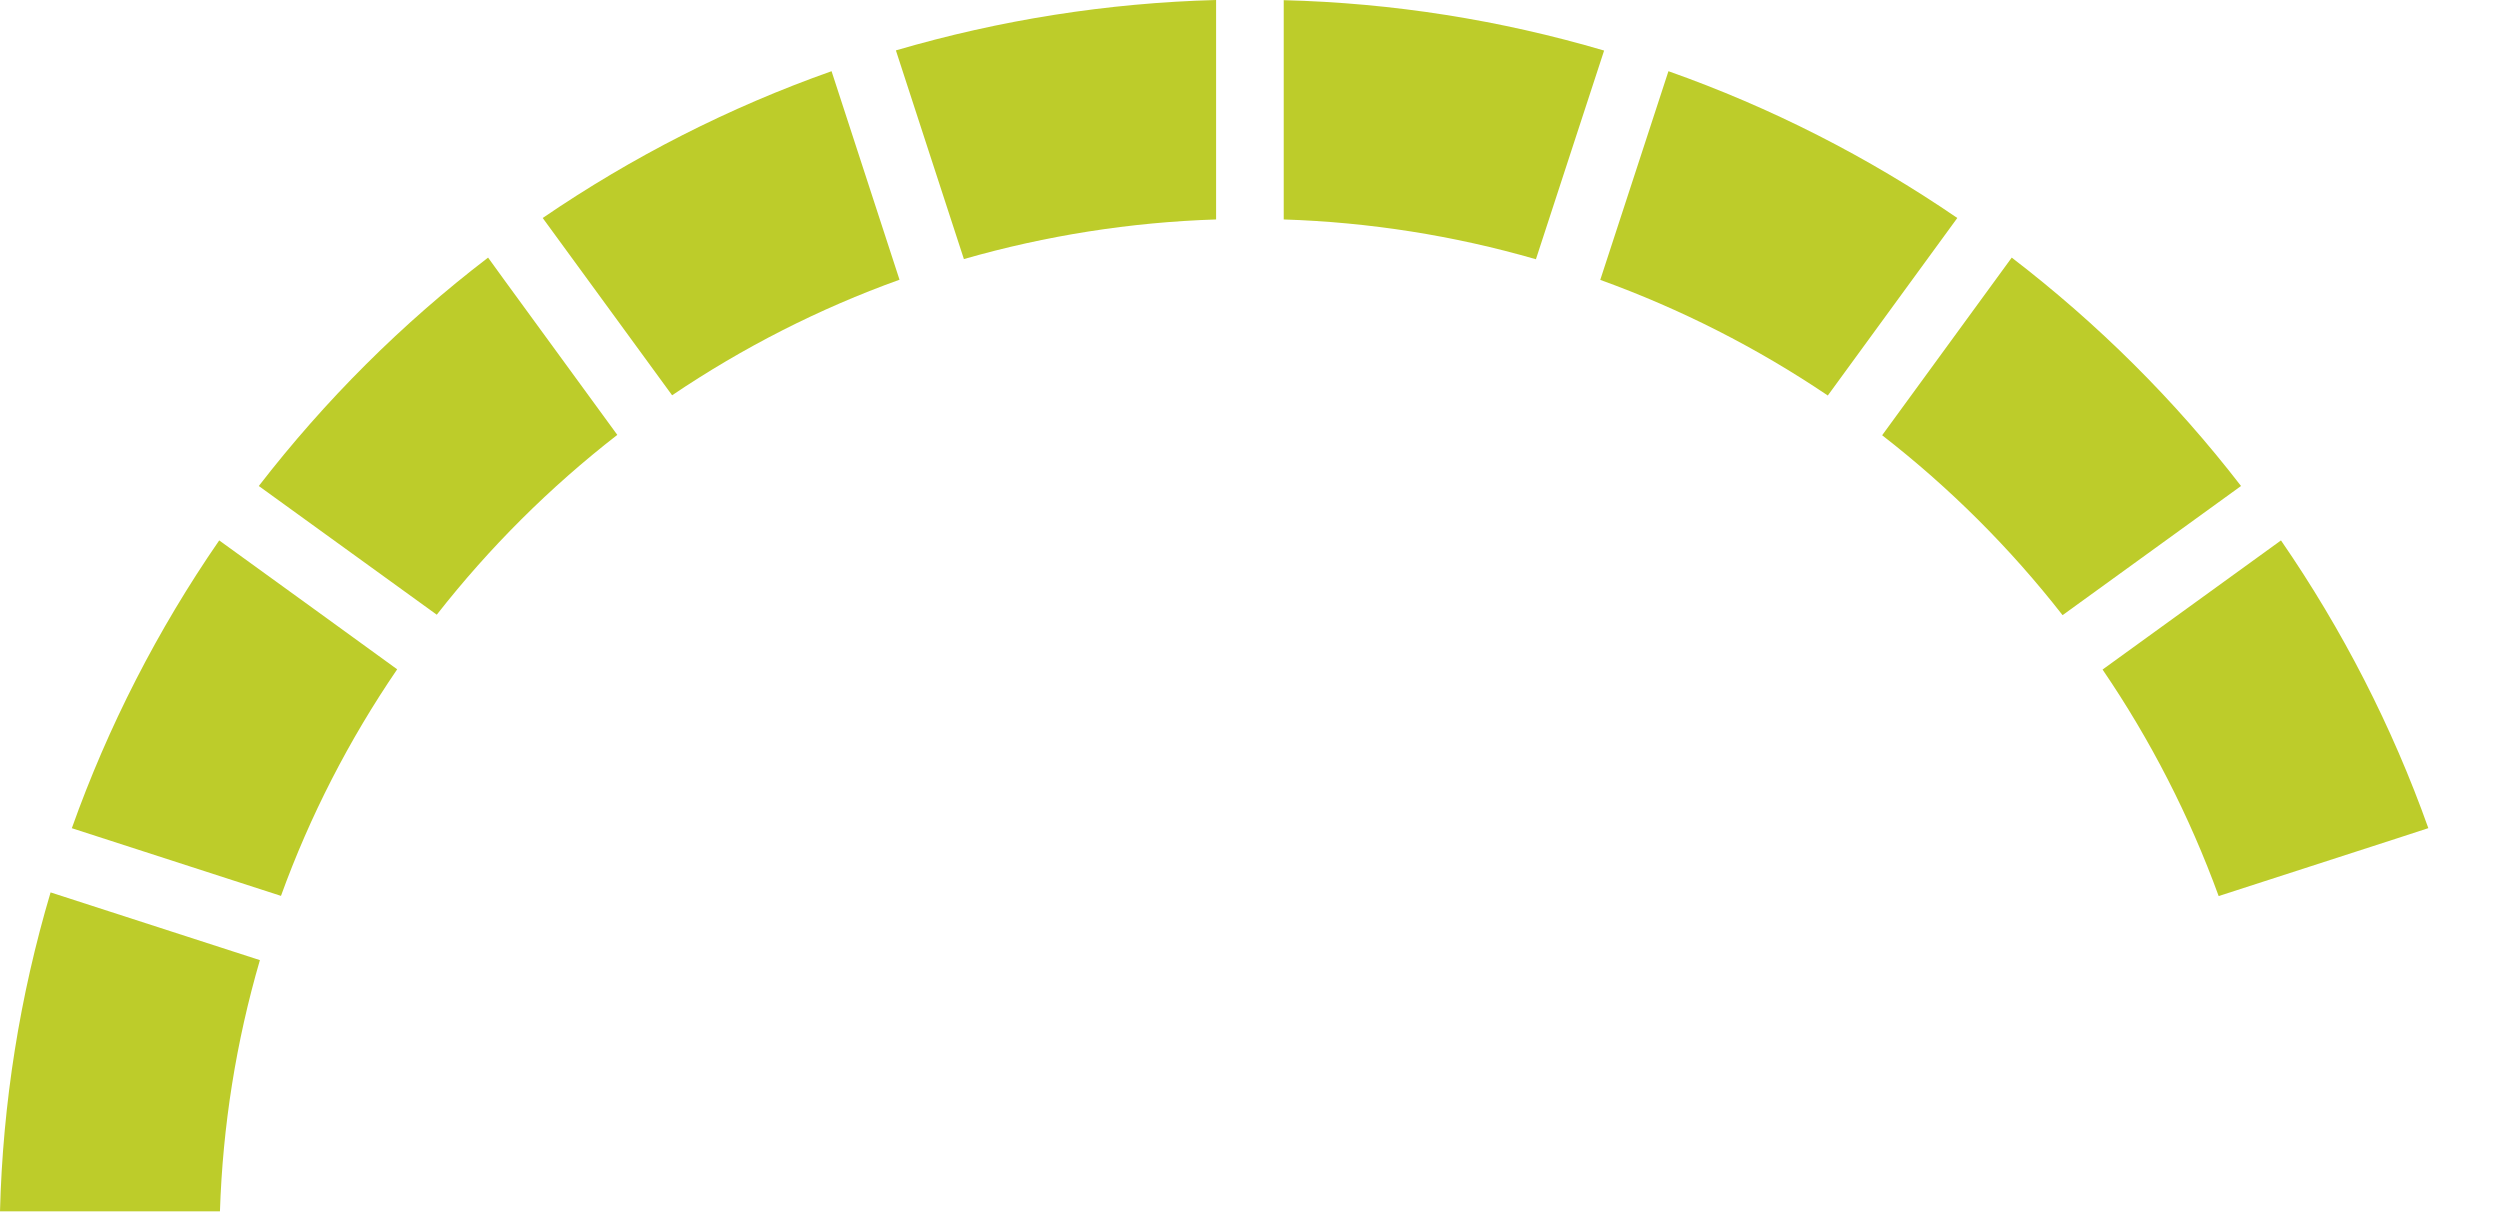 <svg width="260" height="126" viewBox="0 0 260 126" fill="none" xmlns="http://www.w3.org/2000/svg">
<path d="M96.623 15.835L100.245 26.943C108.784 24.494 117.591 23.108 126.474 22.823V0C115.17 0.304 104 2.07 93.173 5.241L96.623 15.835Z" fill="#BDCC2A"/>
<path d="M133.507 0V22.823C142.39 23.108 151.196 24.494 159.736 26.962L163.567 15.228L166.827 5.259C156 2.07 144.811 0.304 133.526 0.019L133.507 0Z" fill="#BDCC2A"/>
<path d="M7.453 86.127L29.221 93.171C32.233 84.855 36.293 76.956 41.306 69.608L32.691 63.361L22.798 56.203C16.393 65.487 11.246 75.532 7.472 86.127H7.453Z" fill="#BDCC2A"/>
<path d="M190.082 41.146L203.559 22.671C194.238 16.291 184.154 11.165 173.518 7.405L166.427 29.108C174.776 32.127 182.705 36.152 190.082 41.127V41.146Z" fill="#BDCC2A"/>
<path d="M26.915 50.544L45.424 63.93C50.894 56.943 57.185 50.677 64.199 45.228L52.438 29.108L50.761 26.791C41.802 33.645 33.815 41.62 26.915 50.544V50.544Z" fill="#BDCC2A"/>
<path d="M93.554 29.108L86.482 7.405C75.846 11.165 65.781 16.291 56.441 22.671L64.523 33.741L69.899 41.108C77.276 36.133 85.205 32.089 93.554 29.089V29.108Z" fill="#BDCC2A"/>
<path d="M218.675 69.646C223.669 76.975 227.71 84.874 230.741 93.19L249.287 87.19L252.547 86.127C248.773 75.532 243.626 65.506 237.222 56.203L218.675 69.627V69.646Z" fill="#BDCC2A"/>
<path d="M214.519 63.968L233.066 50.544C226.185 41.62 218.179 33.664 209.22 26.791L195.743 45.266C202.758 50.715 209.048 56.981 214.5 63.968H214.519Z" fill="#BDCC2A"/>
<path d="M0 125.981H22.874C23.16 117.114 24.551 108.361 27.029 99.854L5.261 92.81C2.059 103.595 0.286 114.74 0 125.981V125.981Z" fill="#BDCC2A"/>
</svg>
